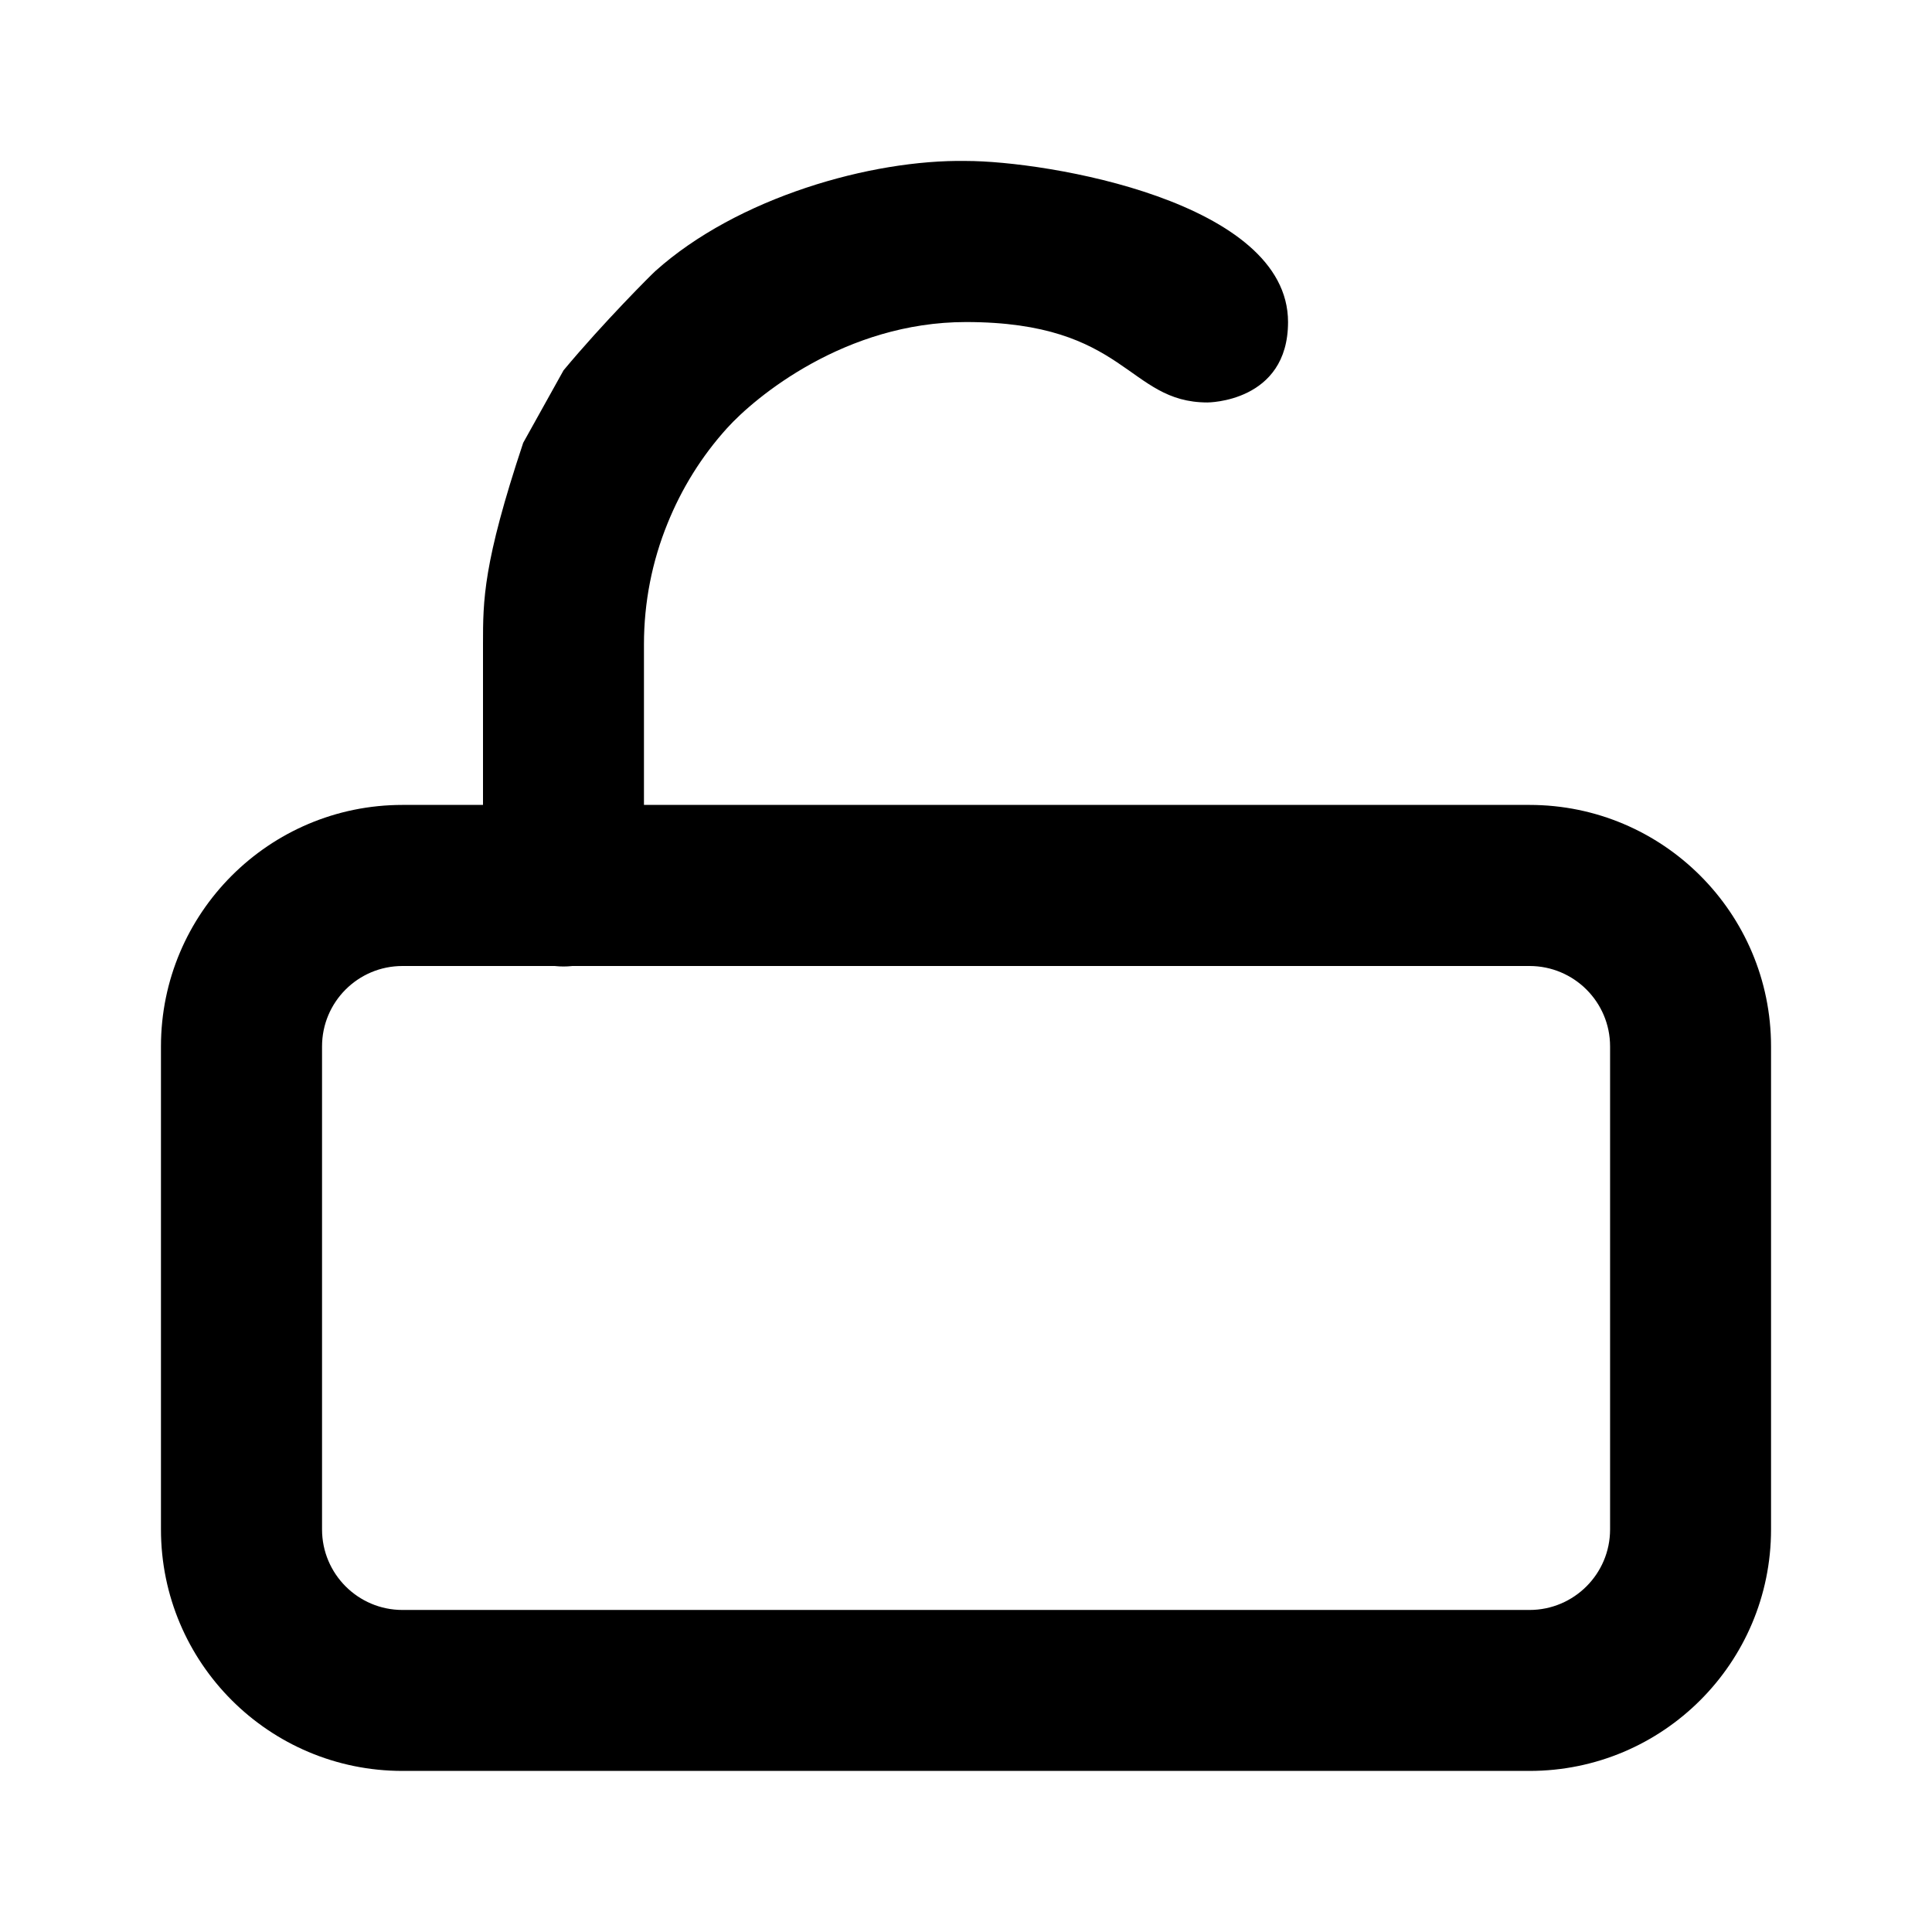 <svg width="16" height="16" viewBox="0 0 16 16" fill="none" xmlns="http://www.w3.org/2000/svg">
<title>Not Encrypted</title>
<path fill-rule="evenodd" clip-rule="evenodd" d="M3.333 8C2.965 8 2.667 8.298 2.667 8.666V12.666C2.667 13.034 2.965 13.333 3.333 13.333H12.667C13.035 13.333 13.334 13.034 13.334 12.666V8.666C13.334 8.298 13.035 8 12.667 8H3.333ZM1.333 8.666C1.333 7.562 2.229 6.666 3.333 6.666H12.667C13.771 6.666 14.667 7.562 14.667 8.666V12.666C14.667 13.771 13.771 14.666 12.667 14.666H3.333C2.229 14.666 1.333 13.771 1.333 12.666V8.666Z" fill="currentColor"/>
<path fill-rule="evenodd" clip-rule="evenodd" d="M4.667 3.067C5 2.667 5.395 2.274 5.427 2.245C6.106 1.636 7.213 1.32 8 1.333C8.667 1.333 10.667 1.667 10.667 2.667C10.667 3.333 10 3.333 10 3.333C9.334 3.333 9.334 2.667 8 2.667C7 2.667 6.253 3.289 6.021 3.546C5.81 3.779 5.645 4.046 5.529 4.333C5.4 4.649 5.333 4.989 5.333 5.336L5.333 7.337C5.333 7.705 5.035 8.004 4.667 8.004C4.299 8.004 4 7.705 4 7.337C4 7.337 4 6 4 5.333C4 4.972 4 4.667 4.333 3.667" fill="currentColor"/>
</svg>
